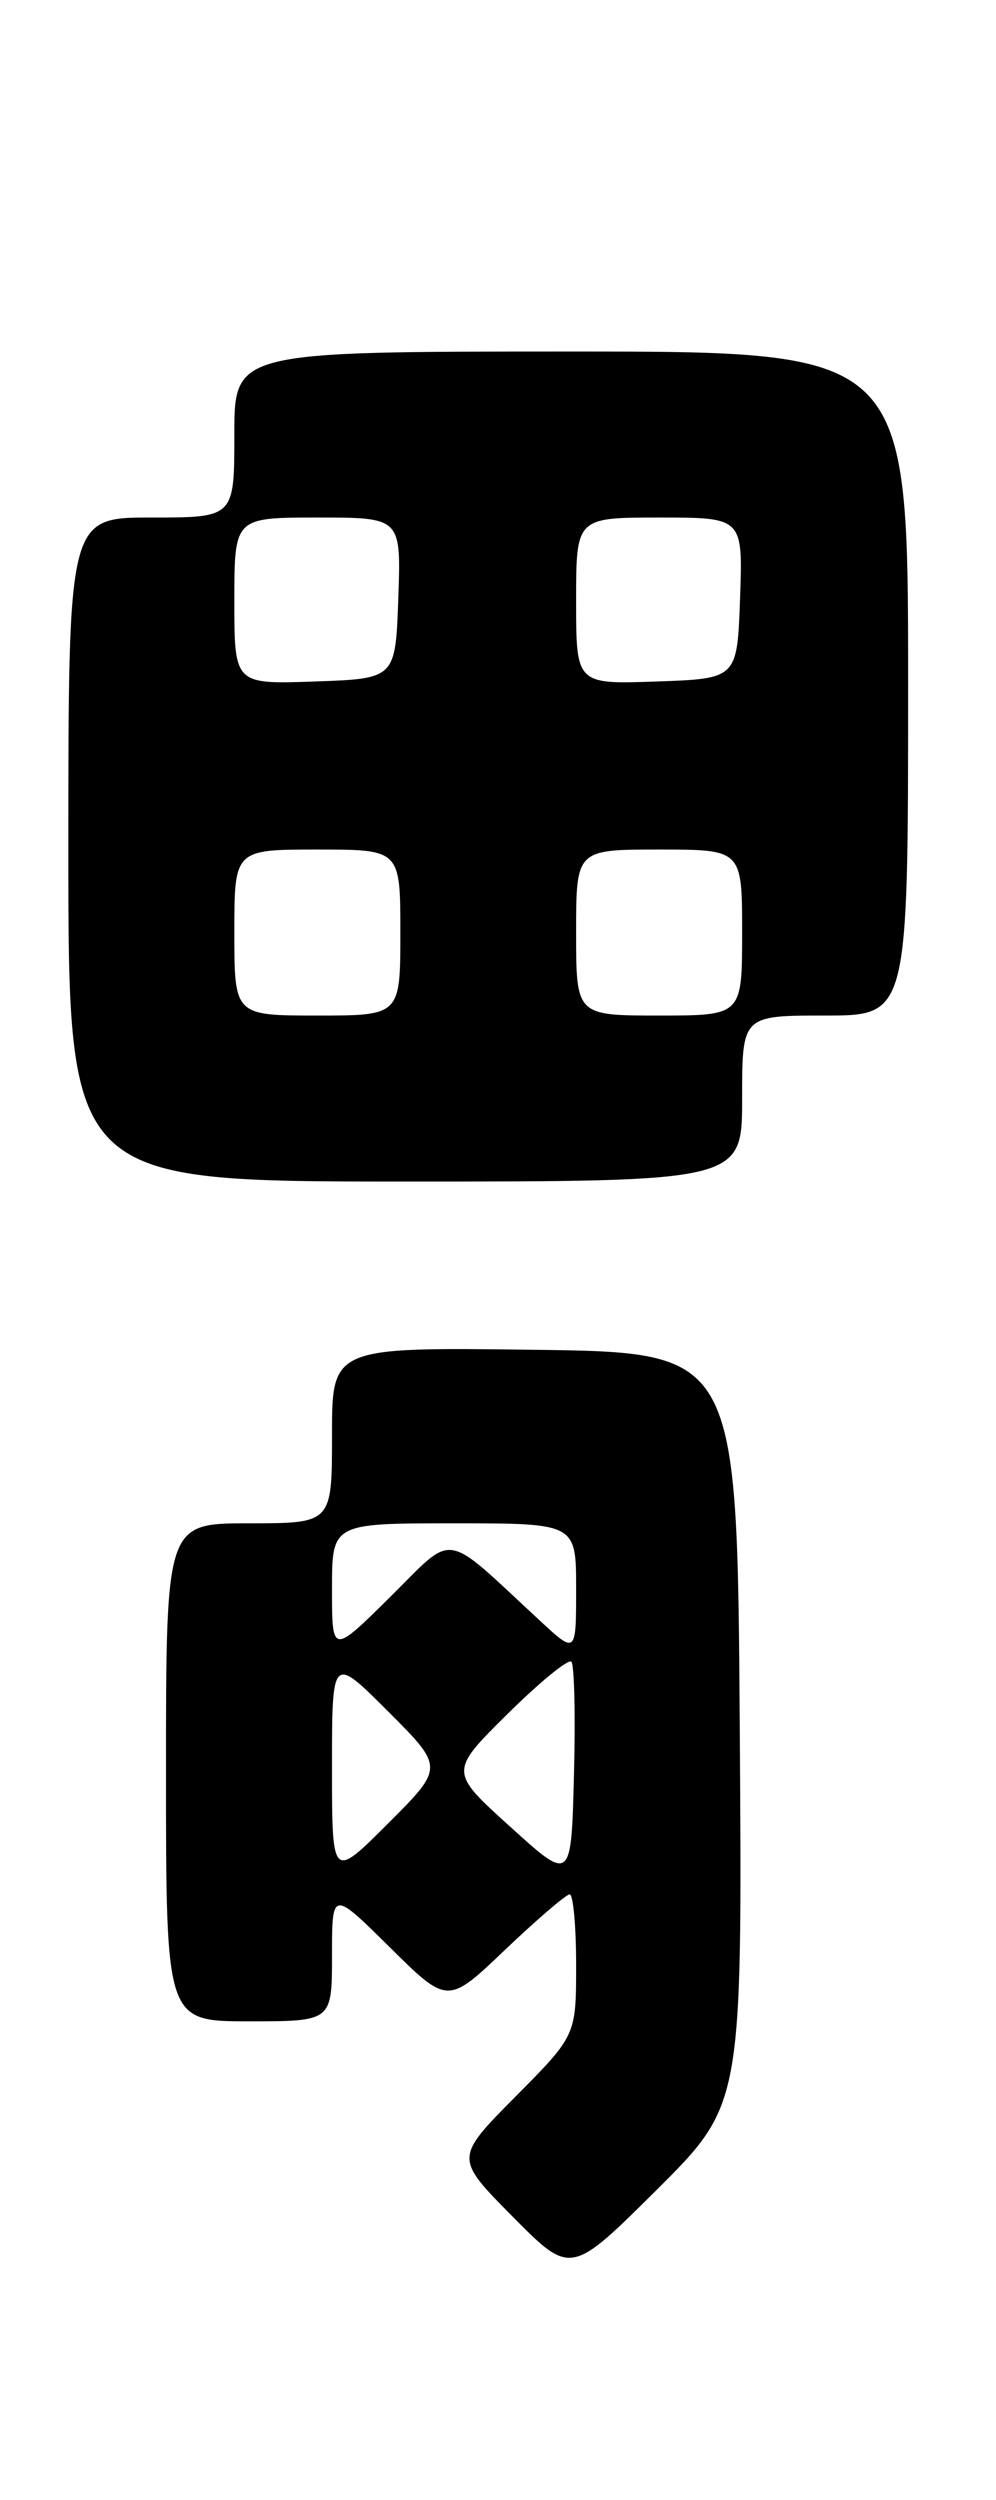 <?xml version="1.0" encoding="UTF-8" standalone="no"?>
<!DOCTYPE svg PUBLIC "-//W3C//DTD SVG 1.1//EN" "http://www.w3.org/Graphics/SVG/1.1/DTD/svg11.dtd" >
<svg xmlns="http://www.w3.org/2000/svg" xmlns:xlink="http://www.w3.org/1999/xlink" version="1.1" viewBox="0 0 102 256">
 <g >
 <path fill="currentColor"
d=" M 75.76 177.01 C 75.50 138.50 75.50 138.50 54.75 138.23 C 34.00 137.96 34.00 137.96 34.00 146.98 C 34.00 156.00 34.00 156.00 25.50 156.00 C 17.00 156.00 17.00 156.00 17.00 181.50 C 17.00 207.00 17.00 207.00 25.50 207.00 C 34.00 207.00 34.00 207.00 34.00 200.28 C 34.00 193.56 34.00 193.56 39.92 199.42 C 45.85 205.29 45.85 205.29 51.76 199.64 C 55.02 196.54 57.98 194.00 58.34 194.00 C 58.70 194.00 59.00 197.25 59.00 201.22 C 59.00 208.45 59.00 208.45 52.78 214.72 C 46.56 221.00 46.56 221.00 52.50 227.00 C 58.45 233.01 58.45 233.01 67.24 224.27 C 76.02 215.52 76.02 215.52 75.76 177.01 Z  M 76.00 112.50 C 76.00 104.00 76.00 104.00 84.50 104.00 C 93.00 104.00 93.00 104.00 93.00 70.00 C 93.00 36.00 93.00 36.00 58.50 36.00 C 24.00 36.00 24.00 36.00 24.00 44.50 C 24.00 53.00 24.00 53.00 15.50 53.00 C 7.00 53.00 7.00 53.00 7.00 87.00 C 7.00 121.00 7.00 121.00 41.50 121.00 C 76.00 121.00 76.00 121.00 76.00 112.50 Z  M 52.26 187.08 C 46.01 181.43 46.01 181.43 51.98 175.52 C 55.26 172.27 58.20 169.87 58.51 170.17 C 58.82 170.48 58.94 175.69 58.78 181.74 C 58.50 192.74 58.50 192.74 52.26 187.08 Z  M 34.00 181.00 C 34.00 169.52 34.00 169.52 39.74 175.26 C 45.48 181.00 45.48 181.00 39.74 186.74 C 34.00 192.48 34.00 192.48 34.00 181.00 Z  M 34.00 162.72 C 34.00 156.00 34.00 156.00 46.50 156.00 C 59.00 156.00 59.00 156.00 59.00 162.70 C 59.00 169.41 59.00 169.41 55.25 165.93 C 45.23 156.65 46.69 156.88 39.98 163.52 C 34.00 169.44 34.00 169.44 34.00 162.72 Z  M 24.00 95.50 C 24.00 87.00 24.00 87.00 32.50 87.00 C 41.00 87.00 41.00 87.00 41.00 95.50 C 41.00 104.00 41.00 104.00 32.50 104.00 C 24.00 104.00 24.00 104.00 24.00 95.50 Z  M 59.00 95.50 C 59.00 87.00 59.00 87.00 67.50 87.00 C 76.00 87.00 76.00 87.00 76.00 95.50 C 76.00 104.00 76.00 104.00 67.50 104.00 C 59.00 104.00 59.00 104.00 59.00 95.50 Z  M 24.00 61.54 C 24.00 53.00 24.00 53.00 32.54 53.00 C 41.08 53.00 41.08 53.00 40.79 61.25 C 40.50 69.50 40.50 69.50 32.25 69.79 C 24.00 70.08 24.00 70.08 24.00 61.54 Z  M 59.00 61.54 C 59.00 53.00 59.00 53.00 67.54 53.00 C 76.08 53.00 76.08 53.00 75.79 61.25 C 75.50 69.50 75.50 69.50 67.25 69.79 C 59.00 70.08 59.00 70.08 59.00 61.54 Z "/>
</g>
</svg>